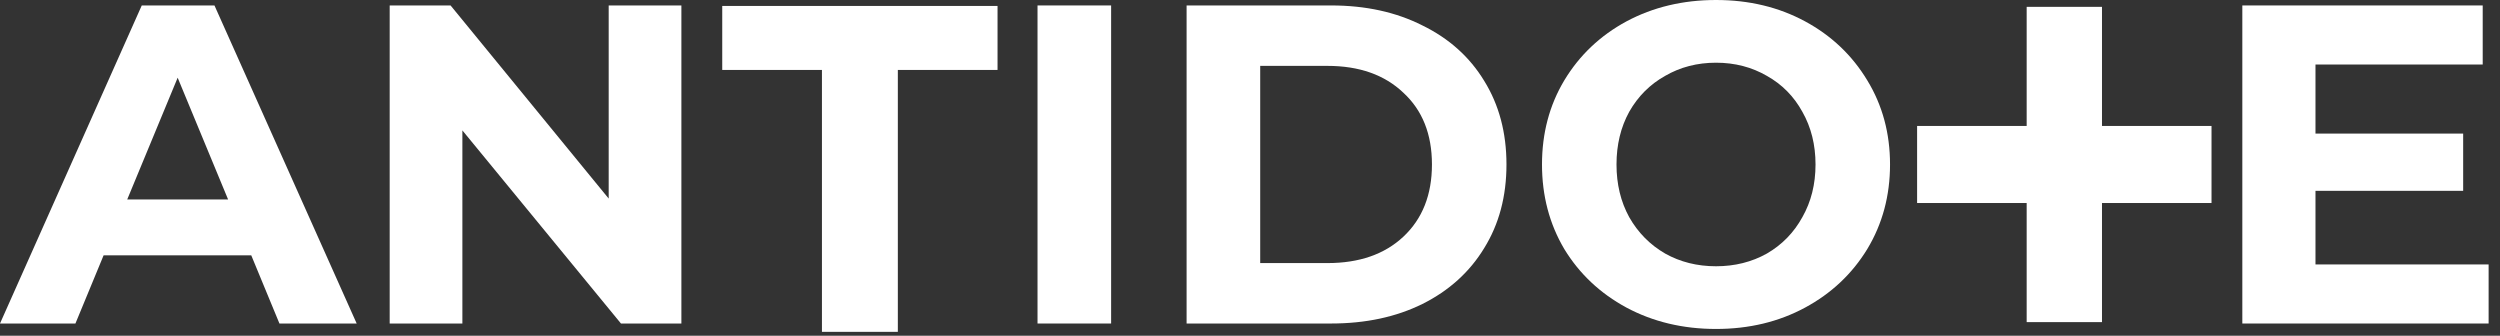 <svg width="417" height="56" viewBox="0 0 417 56" fill="none" xmlns="http://www.w3.org/2000/svg">
<rect x="0" y="0" width="417" height="56" fill="#333333" stroke="none"/>
<path d="M41.911 42.593H17.28L12.581 53.962H0L23.646 0.909H35.772L59.494 53.962H46.61L41.911 42.593ZM38.046 33.271L29.634 12.96L21.221 33.271H38.046Z" fill="white"/>
<path d="M113.656 0.909V53.962H103.576L77.125 21.751V53.962H64.999V0.909H75.155L101.529 33.12V0.909H113.656Z" fill="white"/>
<path d="M173.058 0.909H185.335V53.962H173.058V0.909Z" fill="white"/>
<path d="M197.924 0.909H222.024C227.784 0.909 232.863 2.021 237.258 4.244C241.705 6.417 245.14 9.499 247.566 13.49C250.041 17.482 251.279 22.13 251.279 27.436C251.279 32.741 250.041 37.389 247.566 41.381C245.14 45.372 241.705 48.48 237.258 50.703C232.863 52.875 227.784 53.962 222.024 53.962H197.924V0.909ZM221.419 43.882C226.724 43.882 230.943 42.416 234.075 39.486C237.258 36.505 238.849 32.488 238.849 27.436C238.849 22.383 237.258 18.391 234.075 15.461C230.943 12.48 226.724 10.989 221.419 10.989H210.202V43.882H221.419Z" fill="white"/>
<path d="M286.232 54.871C280.723 54.871 275.747 53.684 271.3 51.309C266.906 48.934 263.444 45.675 260.918 41.532C258.441 37.339 257.205 32.64 257.205 27.436C257.205 22.231 258.441 17.558 260.918 13.415C263.444 9.221 266.906 5.937 271.3 3.562C275.747 1.187 280.723 0 286.232 0C291.738 0 296.689 1.187 301.086 3.562C305.481 5.937 308.943 9.221 311.469 13.415C313.995 17.558 315.258 22.231 315.258 27.436C315.258 32.64 313.995 37.339 311.469 41.532C308.943 45.675 305.481 48.934 301.086 51.309C296.689 53.684 291.738 54.871 286.232 54.871ZM286.232 44.412C289.364 44.412 292.193 43.705 294.719 42.29C297.245 40.825 299.215 38.804 300.632 36.227C302.096 33.65 302.829 30.72 302.829 27.436C302.829 24.151 302.096 21.221 300.632 18.644C299.215 16.067 297.245 14.072 294.719 12.657C292.193 11.191 289.364 10.459 286.232 10.459C283.098 10.459 280.269 11.191 277.743 12.657C275.216 14.072 273.221 16.067 271.755 18.644C270.34 21.221 269.633 24.151 269.633 27.436C269.633 30.72 270.34 33.65 271.755 36.227C273.221 38.804 275.216 40.825 277.743 42.29C280.269 43.705 283.098 44.412 286.232 44.412Z" fill="white"/>
<path d="M415.101 44.109V53.962H374.021V0.909H414.115V10.762H386.223V22.282H410.855V31.831H386.223V44.109H415.101Z" fill="white"/>
<path d="M166.389 0.992L120.47 0.992V11.666H137.1V55.351H149.759V11.666H166.389V0.992Z" fill="white"/>
<path fill-rule="evenodd" clip-rule="evenodd" d="M350.611 21.009V1.142H338.048V21.009H319.773V33.863H338.048V53.729H350.611V33.863H368.881V21.009H350.611Z" fill="white"/>
</svg>
